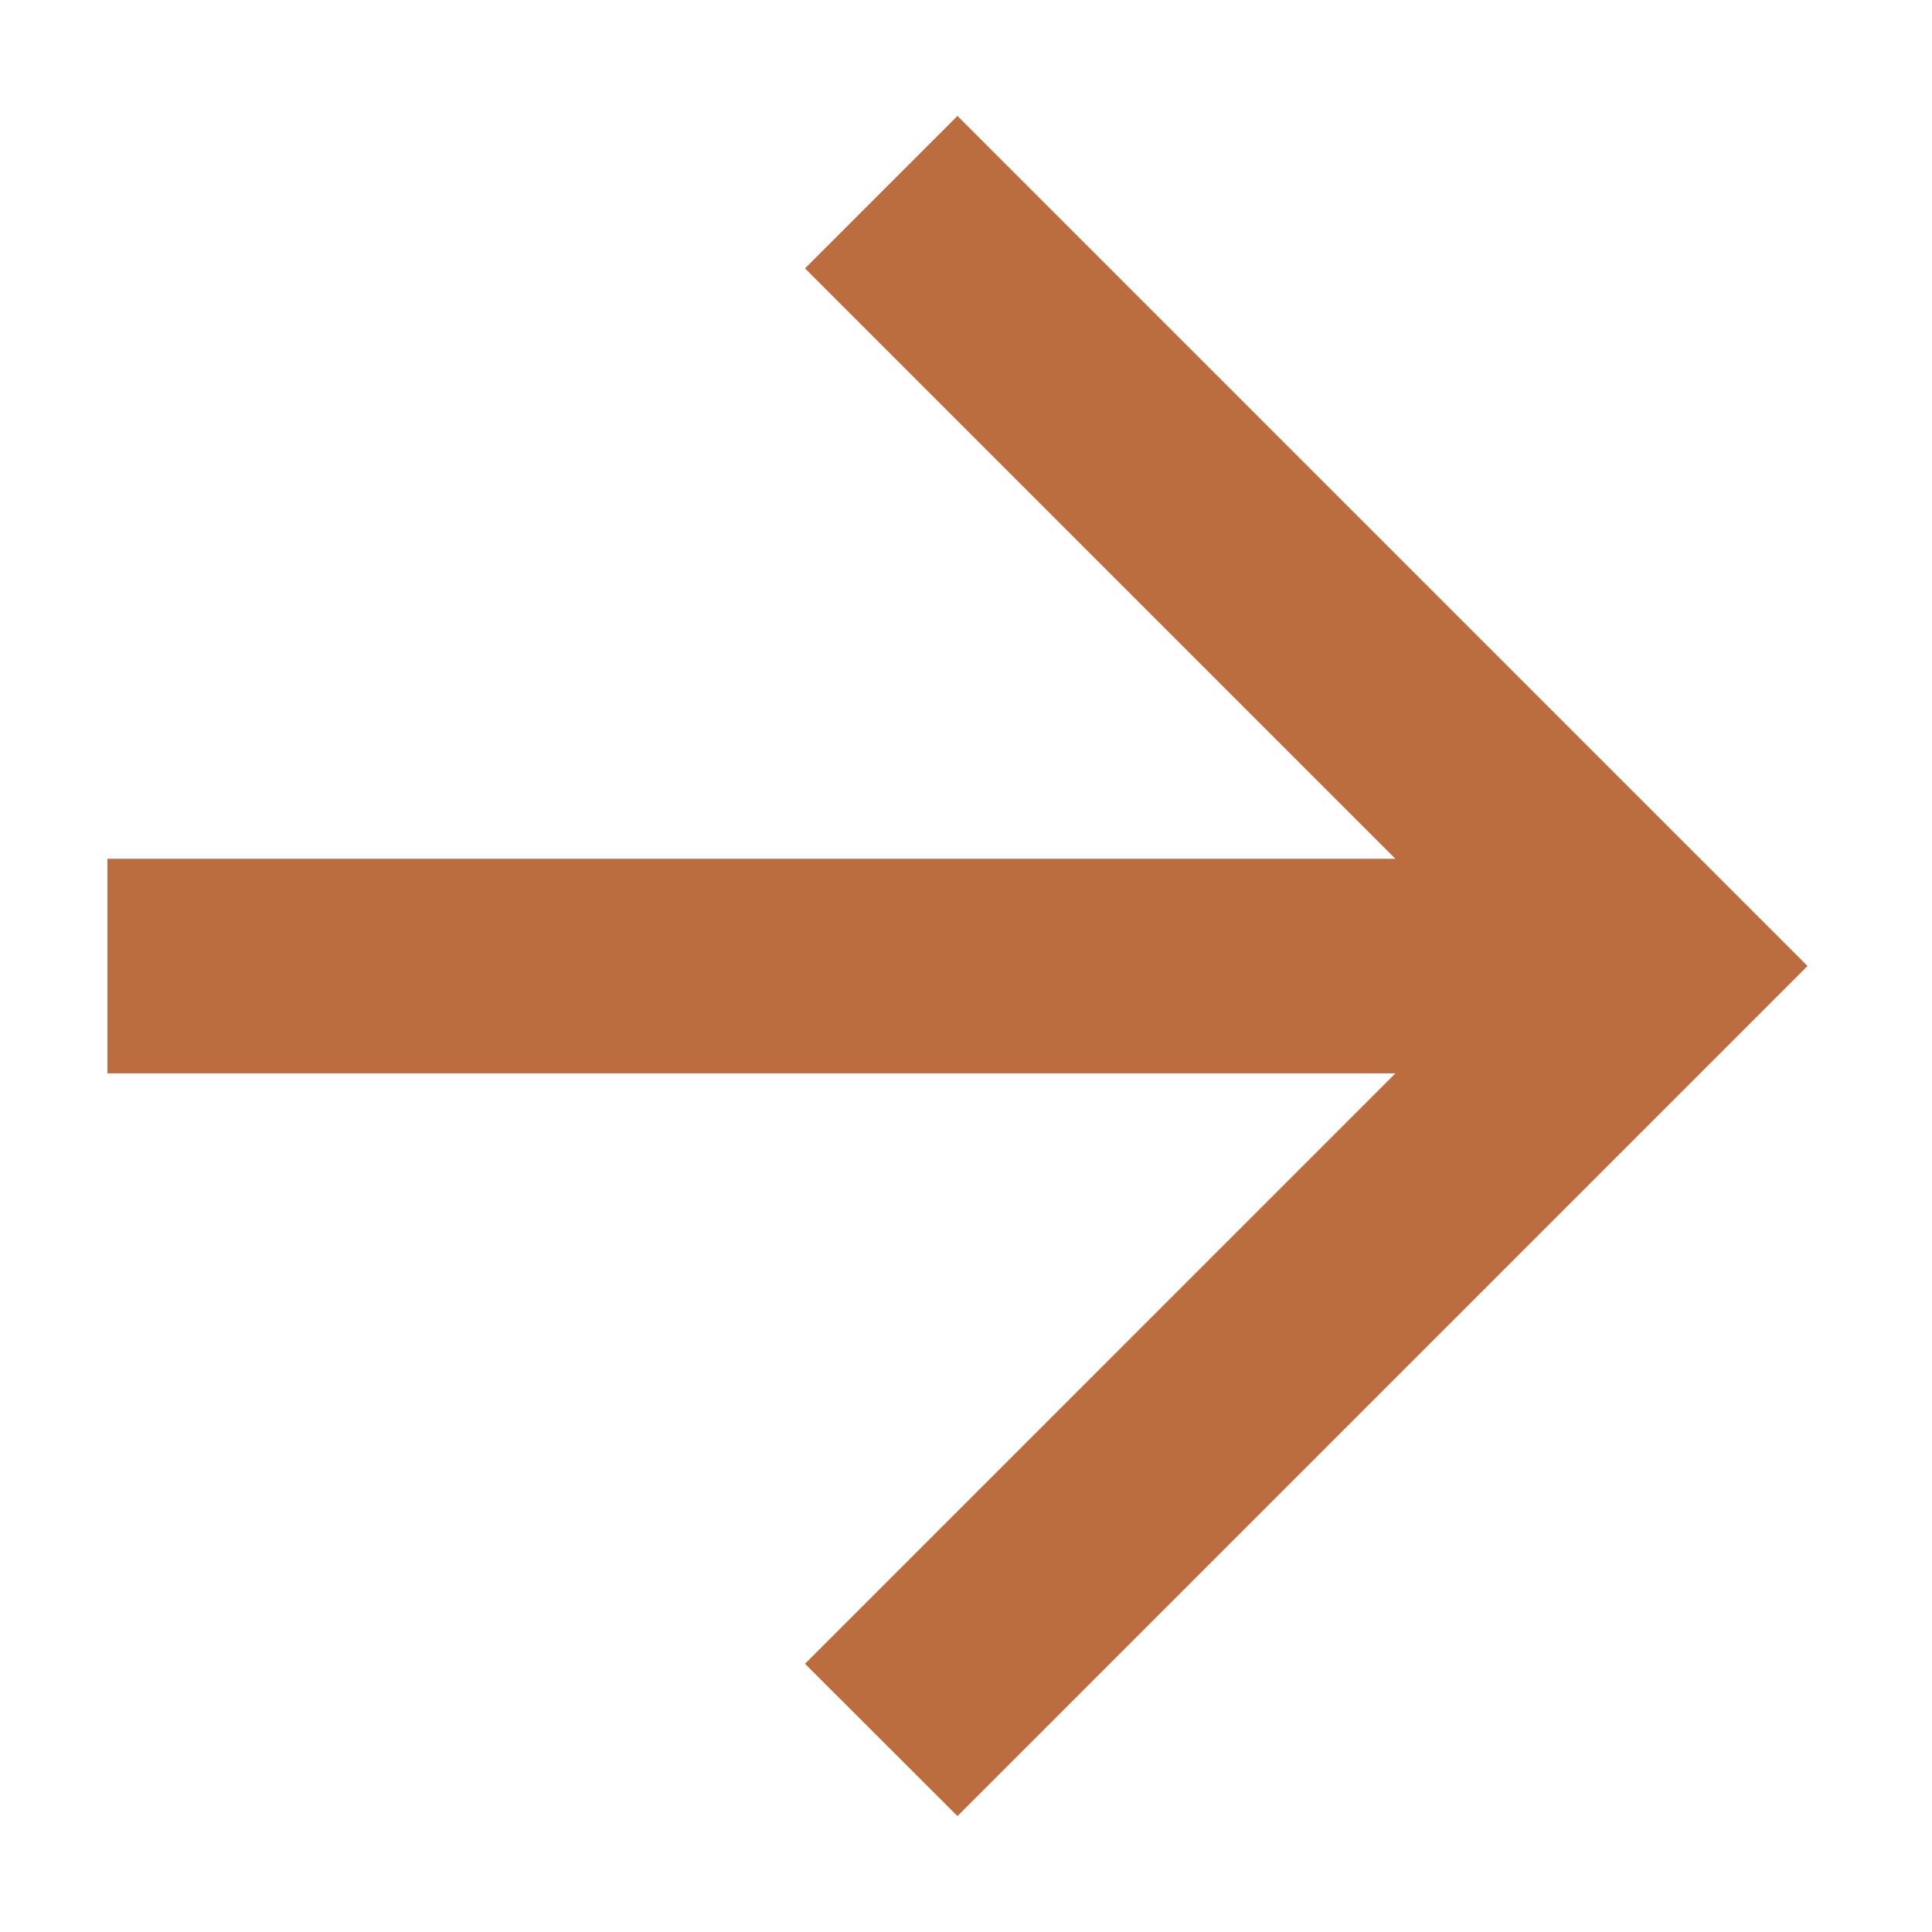 <svg width="12" height="12" viewBox="0 0 12 12" fill="none" xmlns="http://www.w3.org/2000/svg">
<path d="M0.667 5.334V6.667H8.667L5 10.334L5.947 11.28L11.227 6L5.947 0.72L5 1.667L8.667 5.334H0.667Z" fill="#BB6D3F"/>
</svg>
